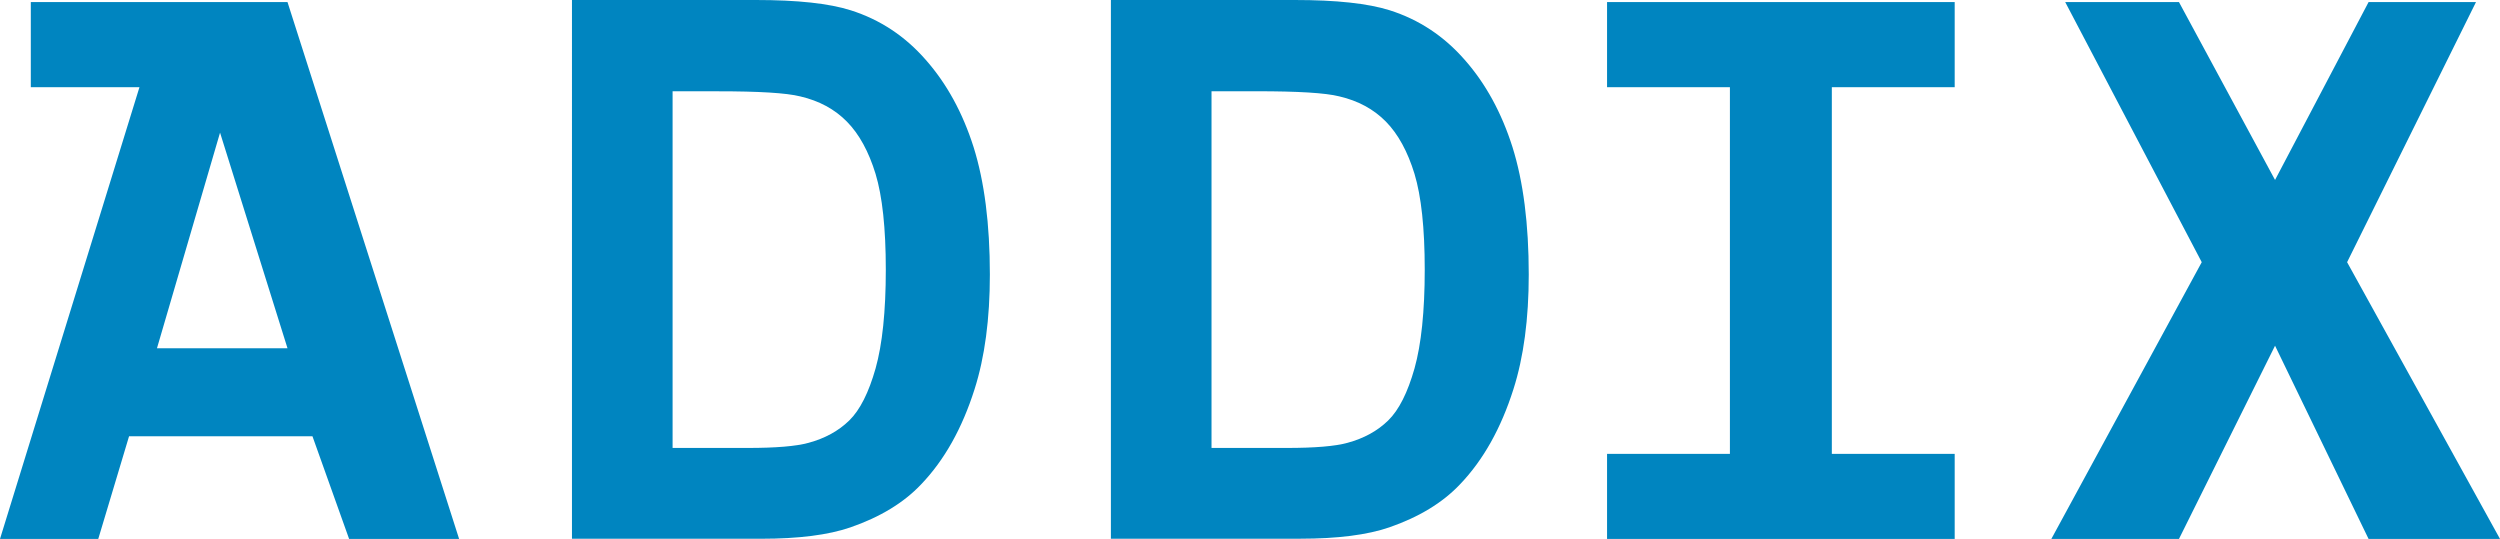 <?xml version="1.0" encoding="UTF-8"?>
<svg id="Logo_ADDIX" xmlns="http://www.w3.org/2000/svg" viewBox="0 0 560 120.72">
  <defs>
    <style>
      .cls-1 {
        fill: #0085c0;
        fill-rule: evenodd;
      }
    </style>
  </defs>
  <polygon class="cls-1" points="462.61 .47 493.19 58.73 459.5 120.72 488.09 120.72 509.61 77.44 530.56 120.72 560 120.72 525.75 58.73 554.62 .47 530.56 .47 509.61 40.31 488.09 .47 462.61 .47 462.61 .47"/>
  <polygon class="cls-1" points="359.98 101.67 387.5 101.67 387.5 19.53 359.98 19.53 359.98 .47 437.85 .47 437.85 19.53 410.33 19.53 410.33 101.67 437.85 101.67 437.85 120.72 359.98 120.72 359.98 101.67 359.98 101.67"/>
  <path class="cls-1" d="M248.84,0h41.21c9.28,0,16.35,.76,21.24,2.3,6.56,2.08,12.17,5.79,16.83,11.13,4.68,5.31,8.24,11.83,10.68,19.53,2.42,7.72,3.64,17.22,3.64,28.54,0,9.92-1.14,18.49-3.43,25.68-2.78,8.76-6.76,15.87-11.96,21.3-3.9,4.13-9.18,7.33-15.83,9.64-4.97,1.71-11.62,2.55-19.97,2.55h-42.41V0m22.54,20.43V100.34h16.82c6.29,0,10.84-.37,13.65-1.15,3.64-.99,6.68-2.64,9.1-5,2.42-2.36,4.37-6.27,5.9-11.66,1.51-5.39,2.29-12.79,2.29-22.12s-.78-16.46-2.29-21.46c-1.53-5-3.67-8.91-6.39-11.69-2.76-2.81-6.24-4.69-10.45-5.67-3.14-.79-9.31-1.15-18.51-1.15h-10.11"/>
  <path class="cls-1" d="M128.13,0h41.21C178.62,0,185.7,.76,190.58,2.31c6.55,2.08,12.17,5.79,16.82,11.13,4.68,5.31,8.24,11.82,10.69,19.53,2.42,7.72,3.64,17.22,3.64,28.54,0,9.92-1.14,18.49-3.43,25.68-2.78,8.77-6.76,15.87-11.96,21.3-3.9,4.13-9.18,7.33-15.84,9.64-4.97,1.71-11.62,2.55-19.97,2.55h-42.41V0m22.54,20.43V100.34h16.82c6.29,0,10.84-.37,13.65-1.15,3.64-.99,6.68-2.64,9.1-5,2.42-2.36,4.37-6.27,5.9-11.66,1.51-5.39,2.29-12.78,2.29-22.11s-.78-16.46-2.29-21.46c-1.53-5-3.67-8.91-6.4-11.69-2.75-2.81-6.24-4.69-10.45-5.67-3.15-.79-9.31-1.15-18.51-1.15h-10.11"/>
  <path class="cls-1" d="M6.9,.47h57.5l38.44,120.25h-24.64l-8.21-23H28.91l-6.9,23H0L31.24,19.53H6.9V.47M49.29,29.71l15.11,48.3h-29.24l14.13-48.3"/>
</svg>
